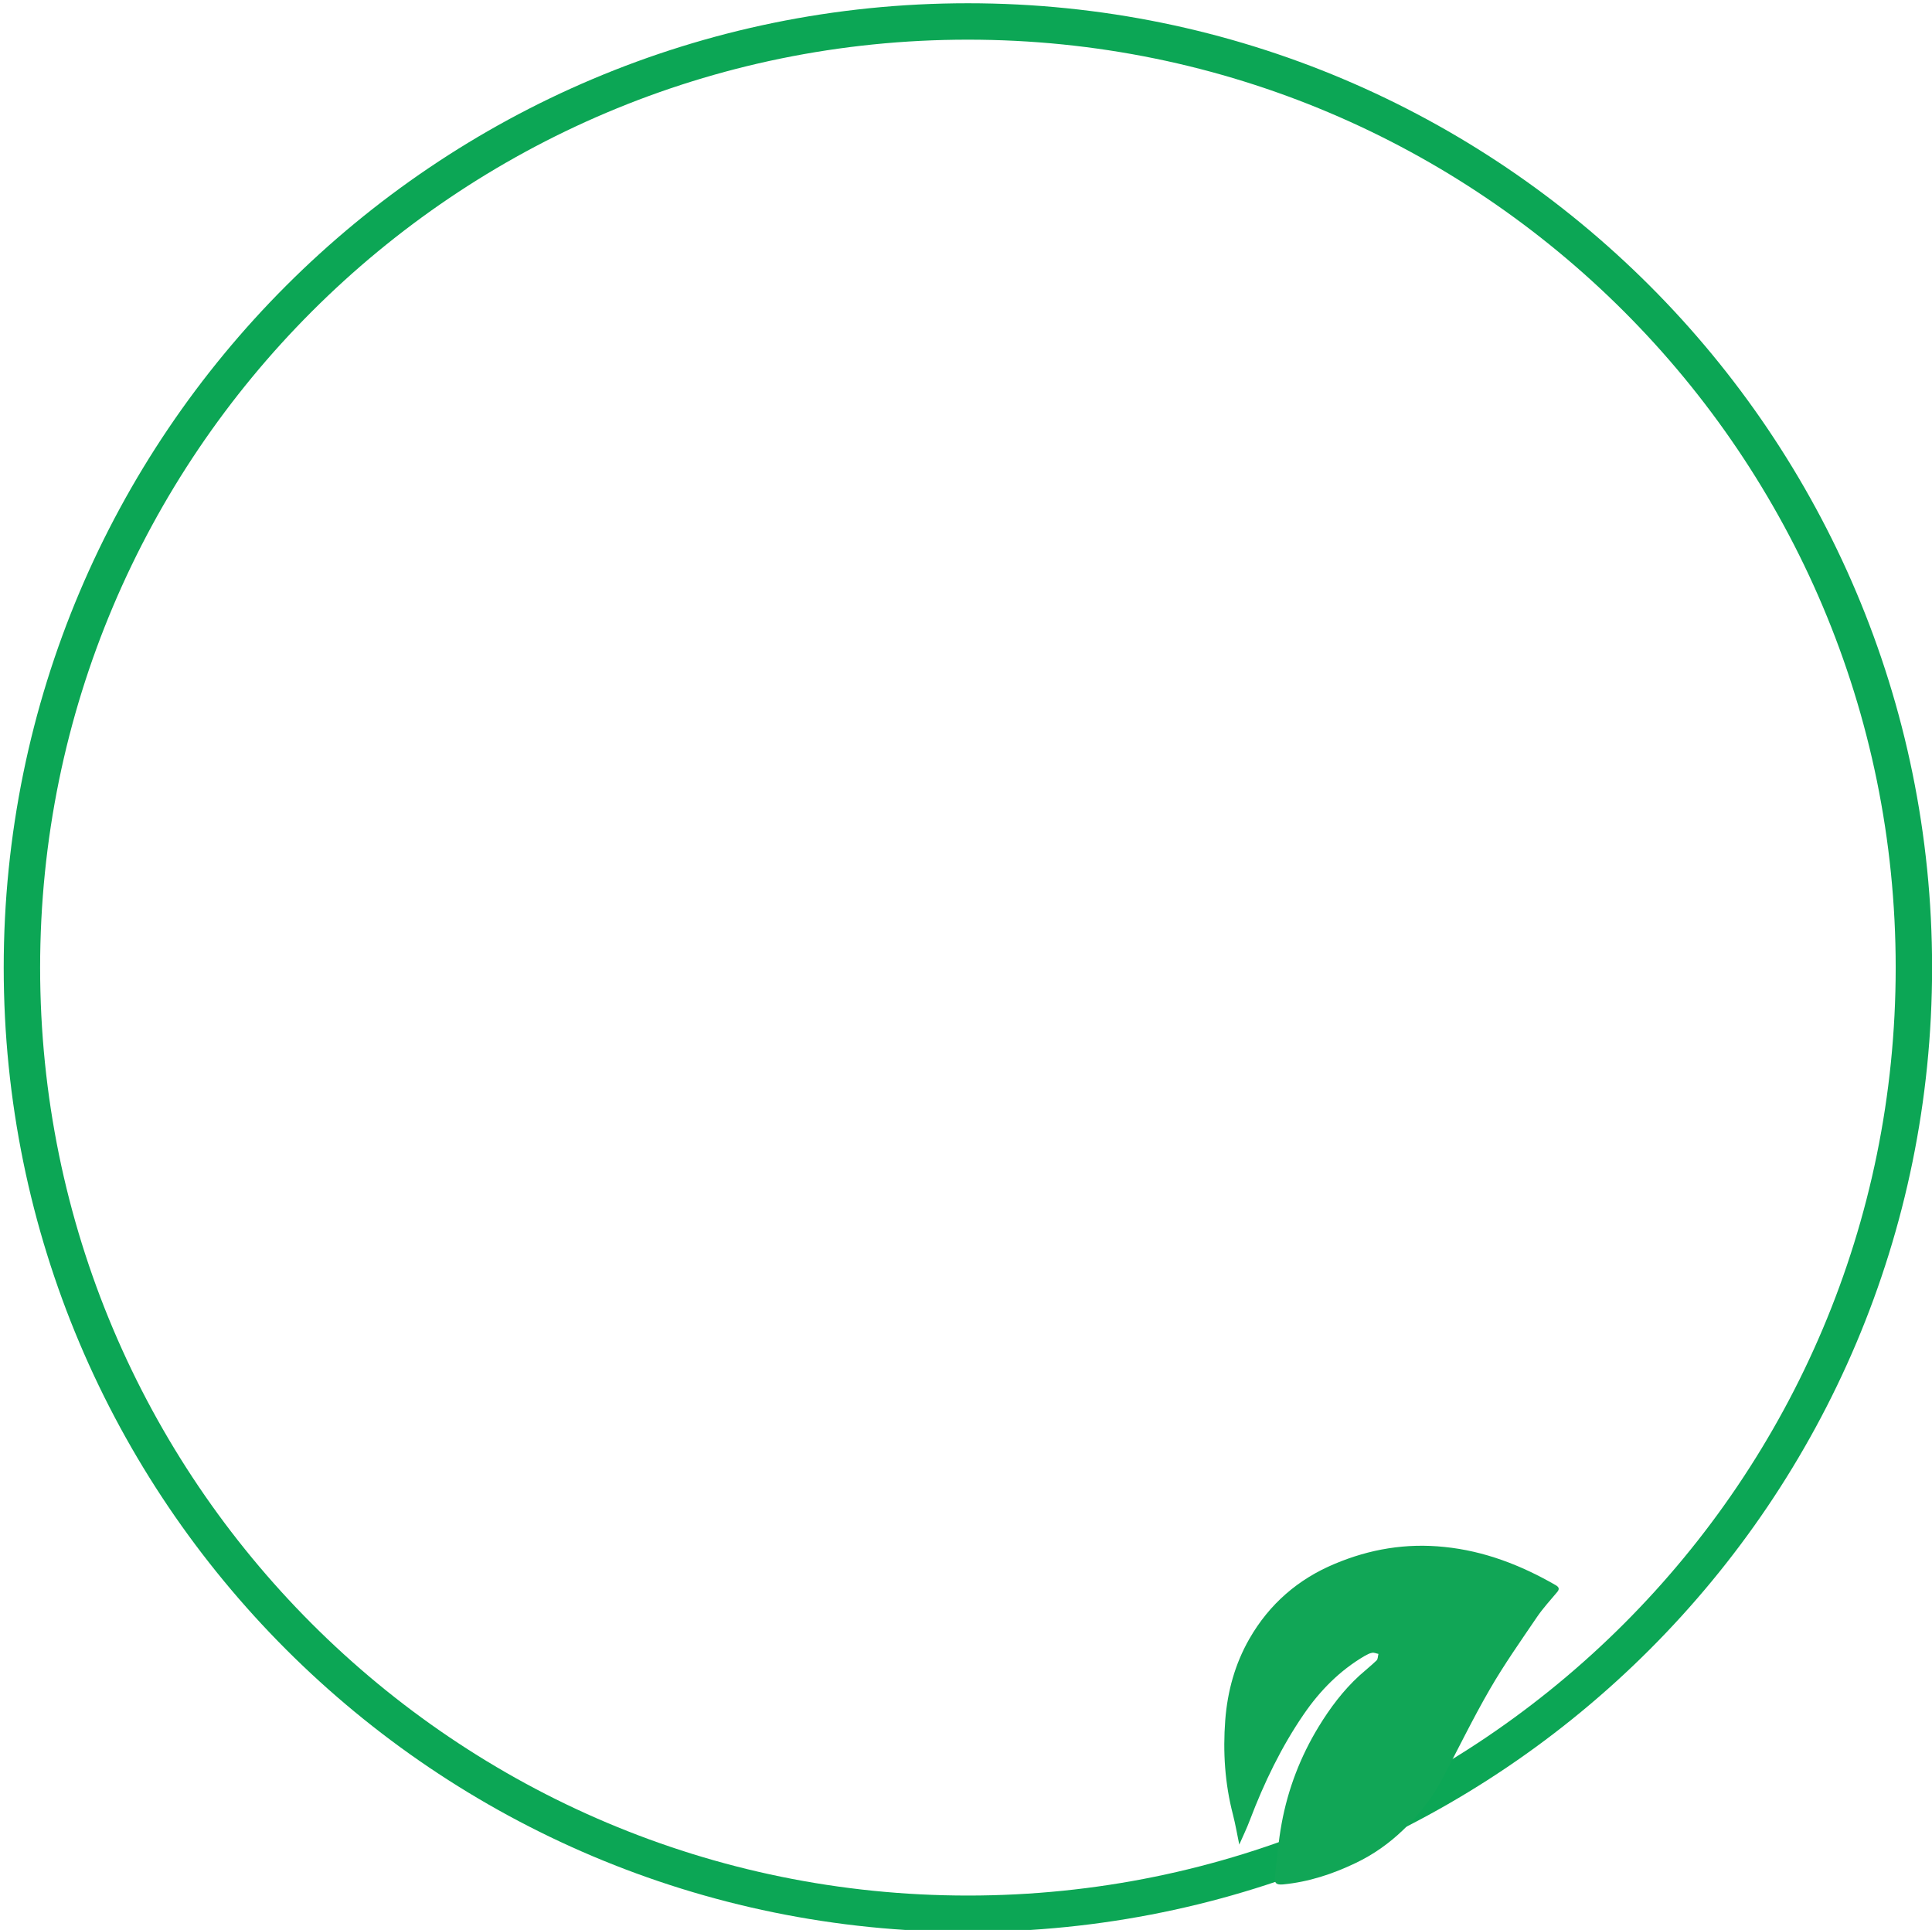 <?xml version="1.0" encoding="utf-8"?>
<!-- Generator: Adobe Illustrator 16.0.0, SVG Export Plug-In . SVG Version: 6.00 Build 0)  -->
<!DOCTYPE svg PUBLIC "-//W3C//DTD SVG 1.1//EN" "http://www.w3.org/Graphics/SVG/1.1/DTD/svg11.dtd">
<svg version="1.1" id="Layer_1" xmlns="http://www.w3.org/2000/svg" xmlns:xlink="http://www.w3.org/1999/xlink" x="0px" y="0px"
	 width="159.203px" height="159.006px" viewBox="0 0 159.203 159.006" enable-background="new 0 0 159.203 159.006"
	 xml:space="preserve">
<path fill="none" stroke="#0CA655" stroke-width="3" stroke-miterlimit="10" d="M157.711,79.721
	c0,43.054-34.898,77.953-77.953,77.953c-43.049,0-77.952-34.898-77.952-77.953c0-43.05,34.903-77.953,77.952-77.953
	C122.813,1.768,157.711,36.671,157.711,79.721z"/>
<path fill-rule="evenodd" clip-rule="evenodd" fill="#11A656" d="M102.12,151.975c0.328-0.744,0.627-1.361,0.871-2.01
	c1.176-3.094,2.6-6.043,4.443-8.727c1.346-1.965,2.979-3.609,5.002-4.797c0.197-0.111,0.408-0.23,0.629-0.268
	c0.16-0.033,0.348,0.059,0.523,0.092c-0.049,0.184-0.039,0.426-0.15,0.533c-0.455,0.439-0.953,0.832-1.42,1.254
	c-1.326,1.215-2.406,2.652-3.359,4.213c-1.484,2.438-2.52,5.096-3.049,7.98c-0.26,1.424-0.391,2.883-0.549,4.332
	c-0.066,0.58,0.096,0.73,0.676,0.678c2.104-0.203,4.068-0.852,5.957-1.754c1.463-0.695,2.771-1.619,3.938-2.742
	c1.244-1.203,2.348-2.563,3.184-4.133c1.32-2.488,2.549-5.029,3.957-7.459c1.186-2.049,2.545-3.975,3.867-5.924
	c0.5-0.736,1.107-1.393,1.678-2.076c0.211-0.25,0.145-0.412-0.127-0.568c-2.895-1.67-5.91-2.816-9.158-3.146
	c-3.178-0.334-6.172,0.182-9.039,1.387c-2.994,1.248-5.389,3.289-7.055,6.205c-1.158,2.029-1.789,4.268-1.975,6.678
	c-0.197,2.615-0.035,5.207,0.637,7.789C101.805,150.307,101.94,151.111,102.12,151.975z"/>
</svg>
